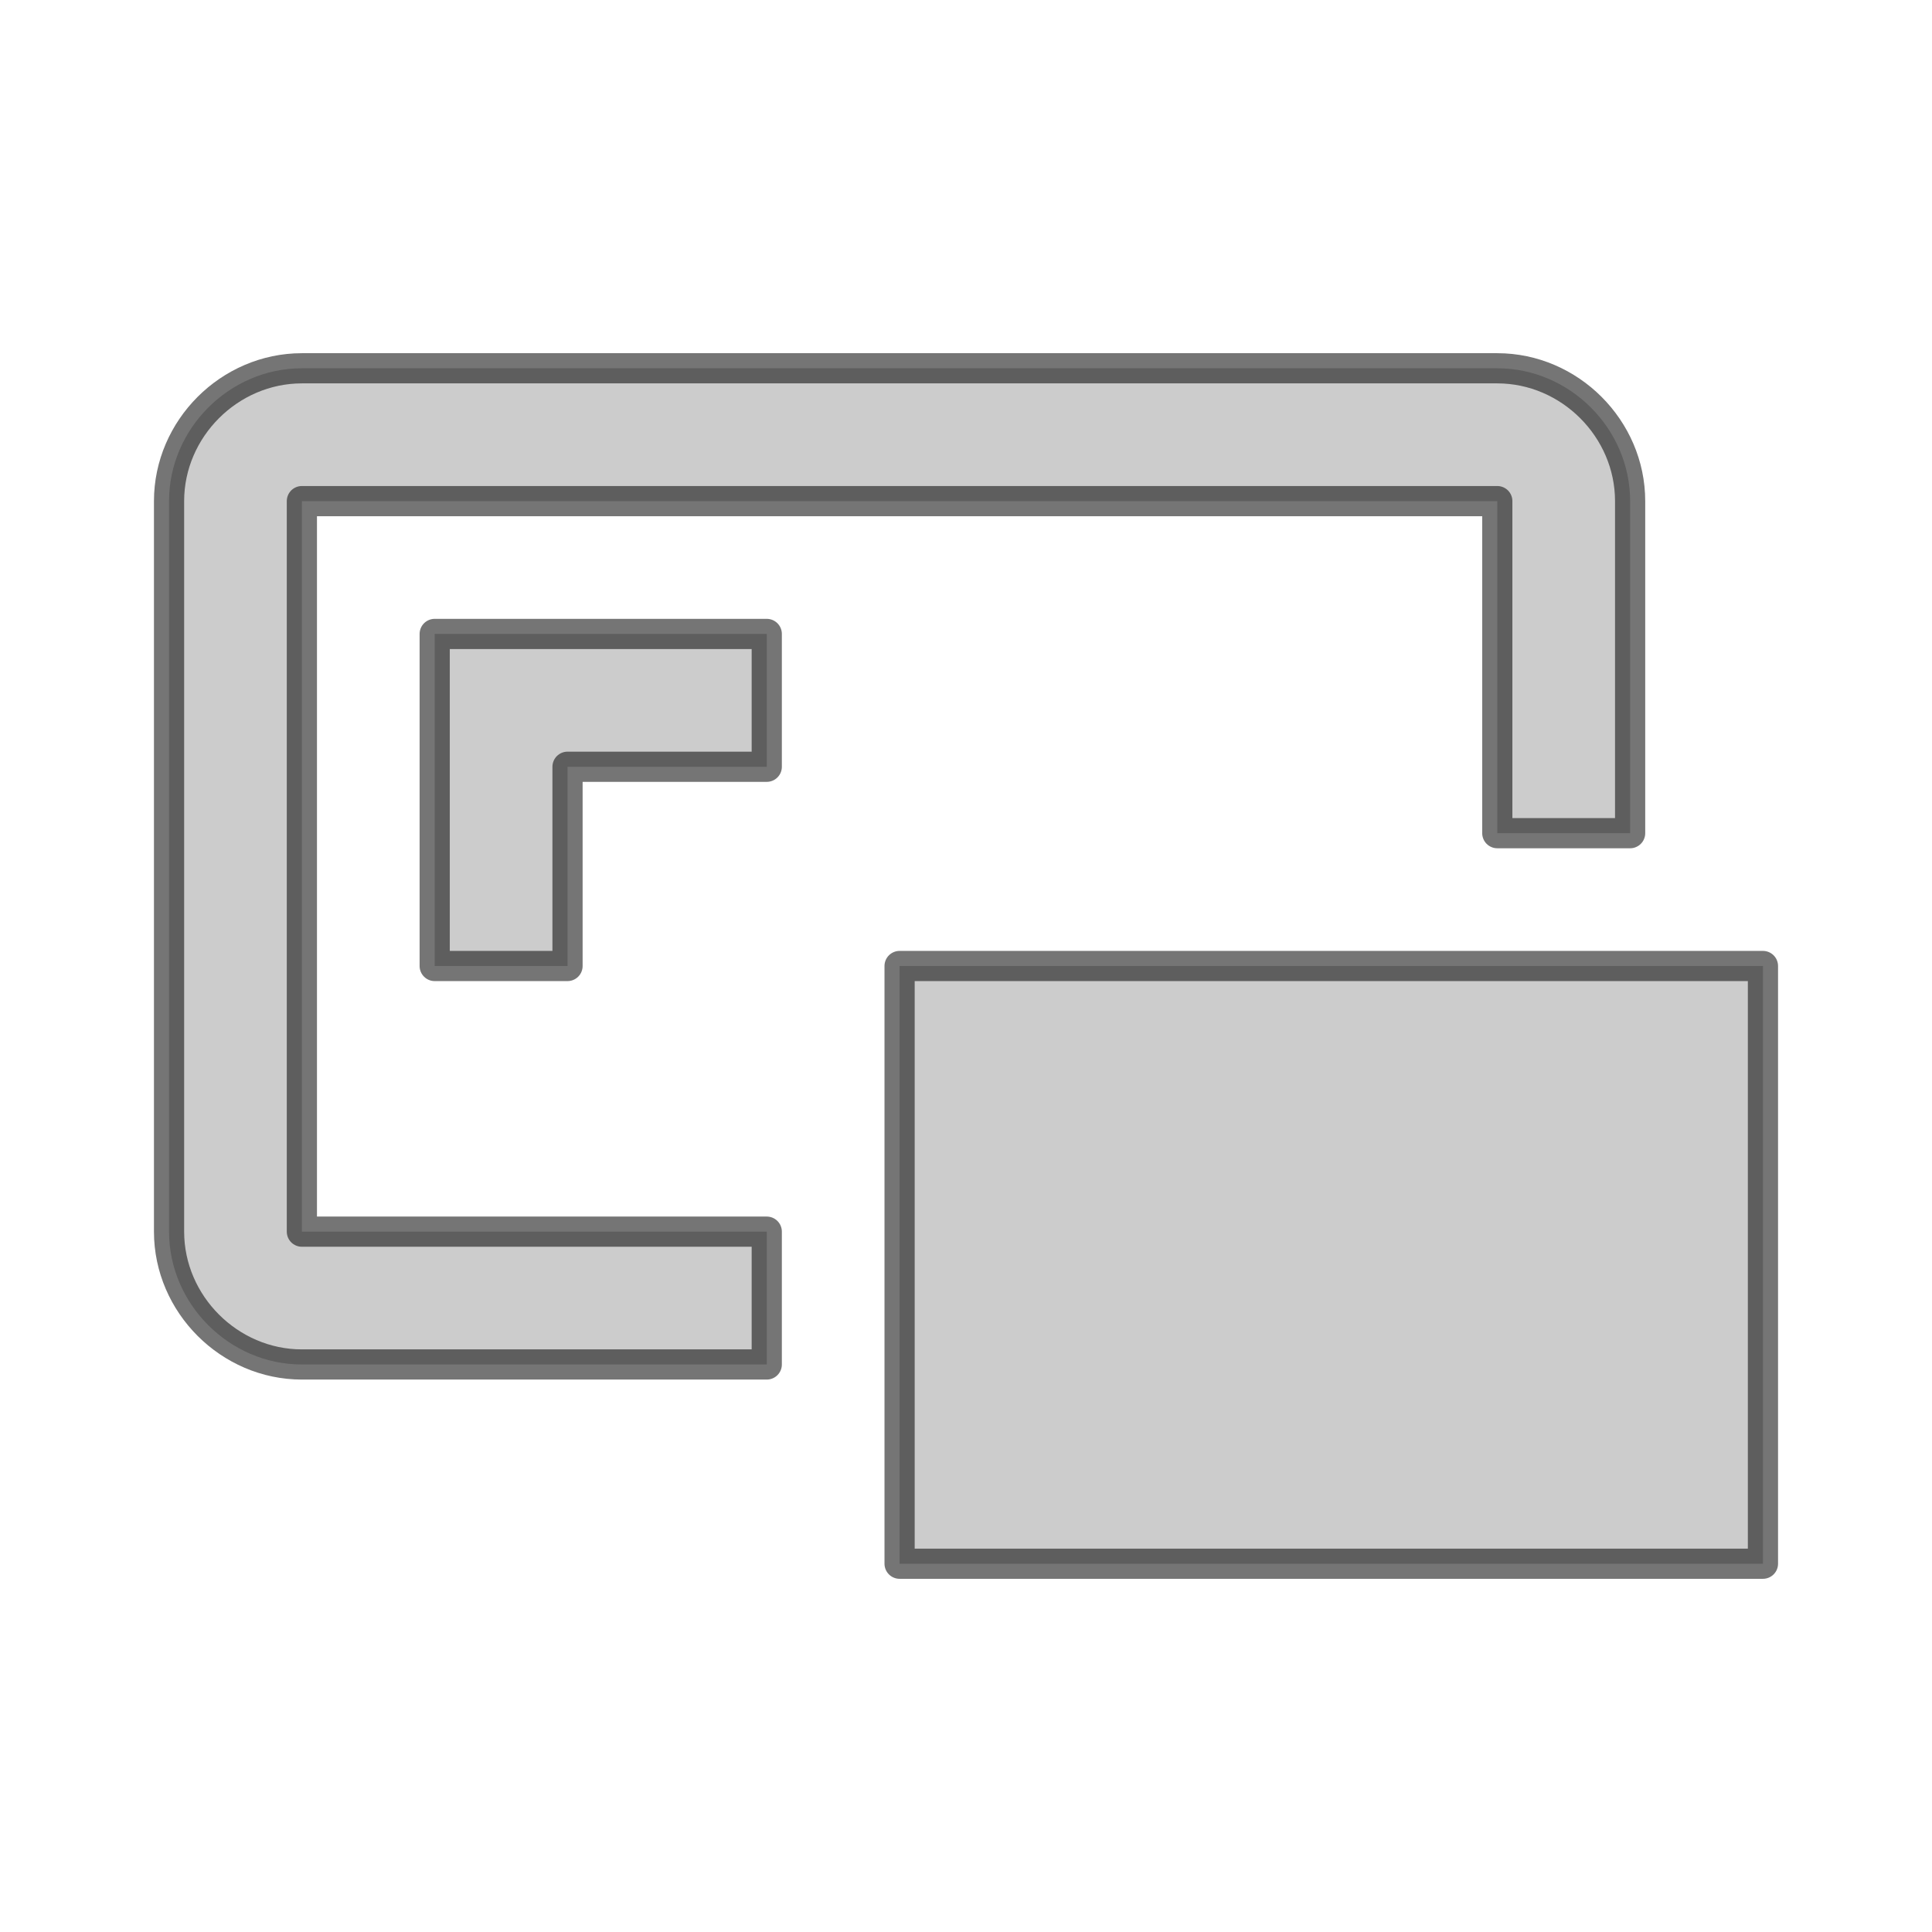 <?xml version="1.0" encoding="UTF-8" standalone="no"?>
<!DOCTYPE svg PUBLIC "-//W3C//DTD SVG 1.1//EN" "http://www.w3.org/Graphics/SVG/1.1/DTD/svg11.dtd">
<svg width="100%" height="100%" viewBox="0 0 32 32" version="1.1" xmlns="http://www.w3.org/2000/svg" xmlns:xlink="http://www.w3.org/1999/xlink" xml:space="preserve" xmlns:serif="http://www.serif.com/" style="fill-rule:evenodd;clip-rule:evenodd;stroke-linejoin:round;stroke-miterlimit:1.414;">
    <g>
        <rect id="Rectangle_515_2_" x="5" y="8.3" width="19.8" height="12.1" style="fill:none;"/>
        <path id="Rectangle_512_12_" d="M5,8.3L24.8,8.3L24.8,13.8L27,13.8L27,8.3C27,7.1 26,6.1 24.8,6.1L5,6.1C3.8,6.1 2.8,7.1 2.8,8.3L2.8,20.4C2.8,21.6 3.8,22.6 5,22.6L12.7,22.6L12.7,20.4L5,20.4L5,8.3ZM14.9,16L14.9,25.9L29.2,25.9L29.2,16L14.9,16Z" style="fill:rgb(204,204,204);stroke:black;stroke-opacity:0.541;stroke-width:0.5px;"/>
        <path id="Rectangle_513_12_" d="M12.7,10.5L7.2,10.5L7.2,16L9.4,16L9.4,12.7L12.7,12.7L12.7,10.5Z" style="fill:rgb(204,204,204);stroke:black;stroke-opacity:0.541;stroke-width:0.5px;"/>
    </g>
</svg>
